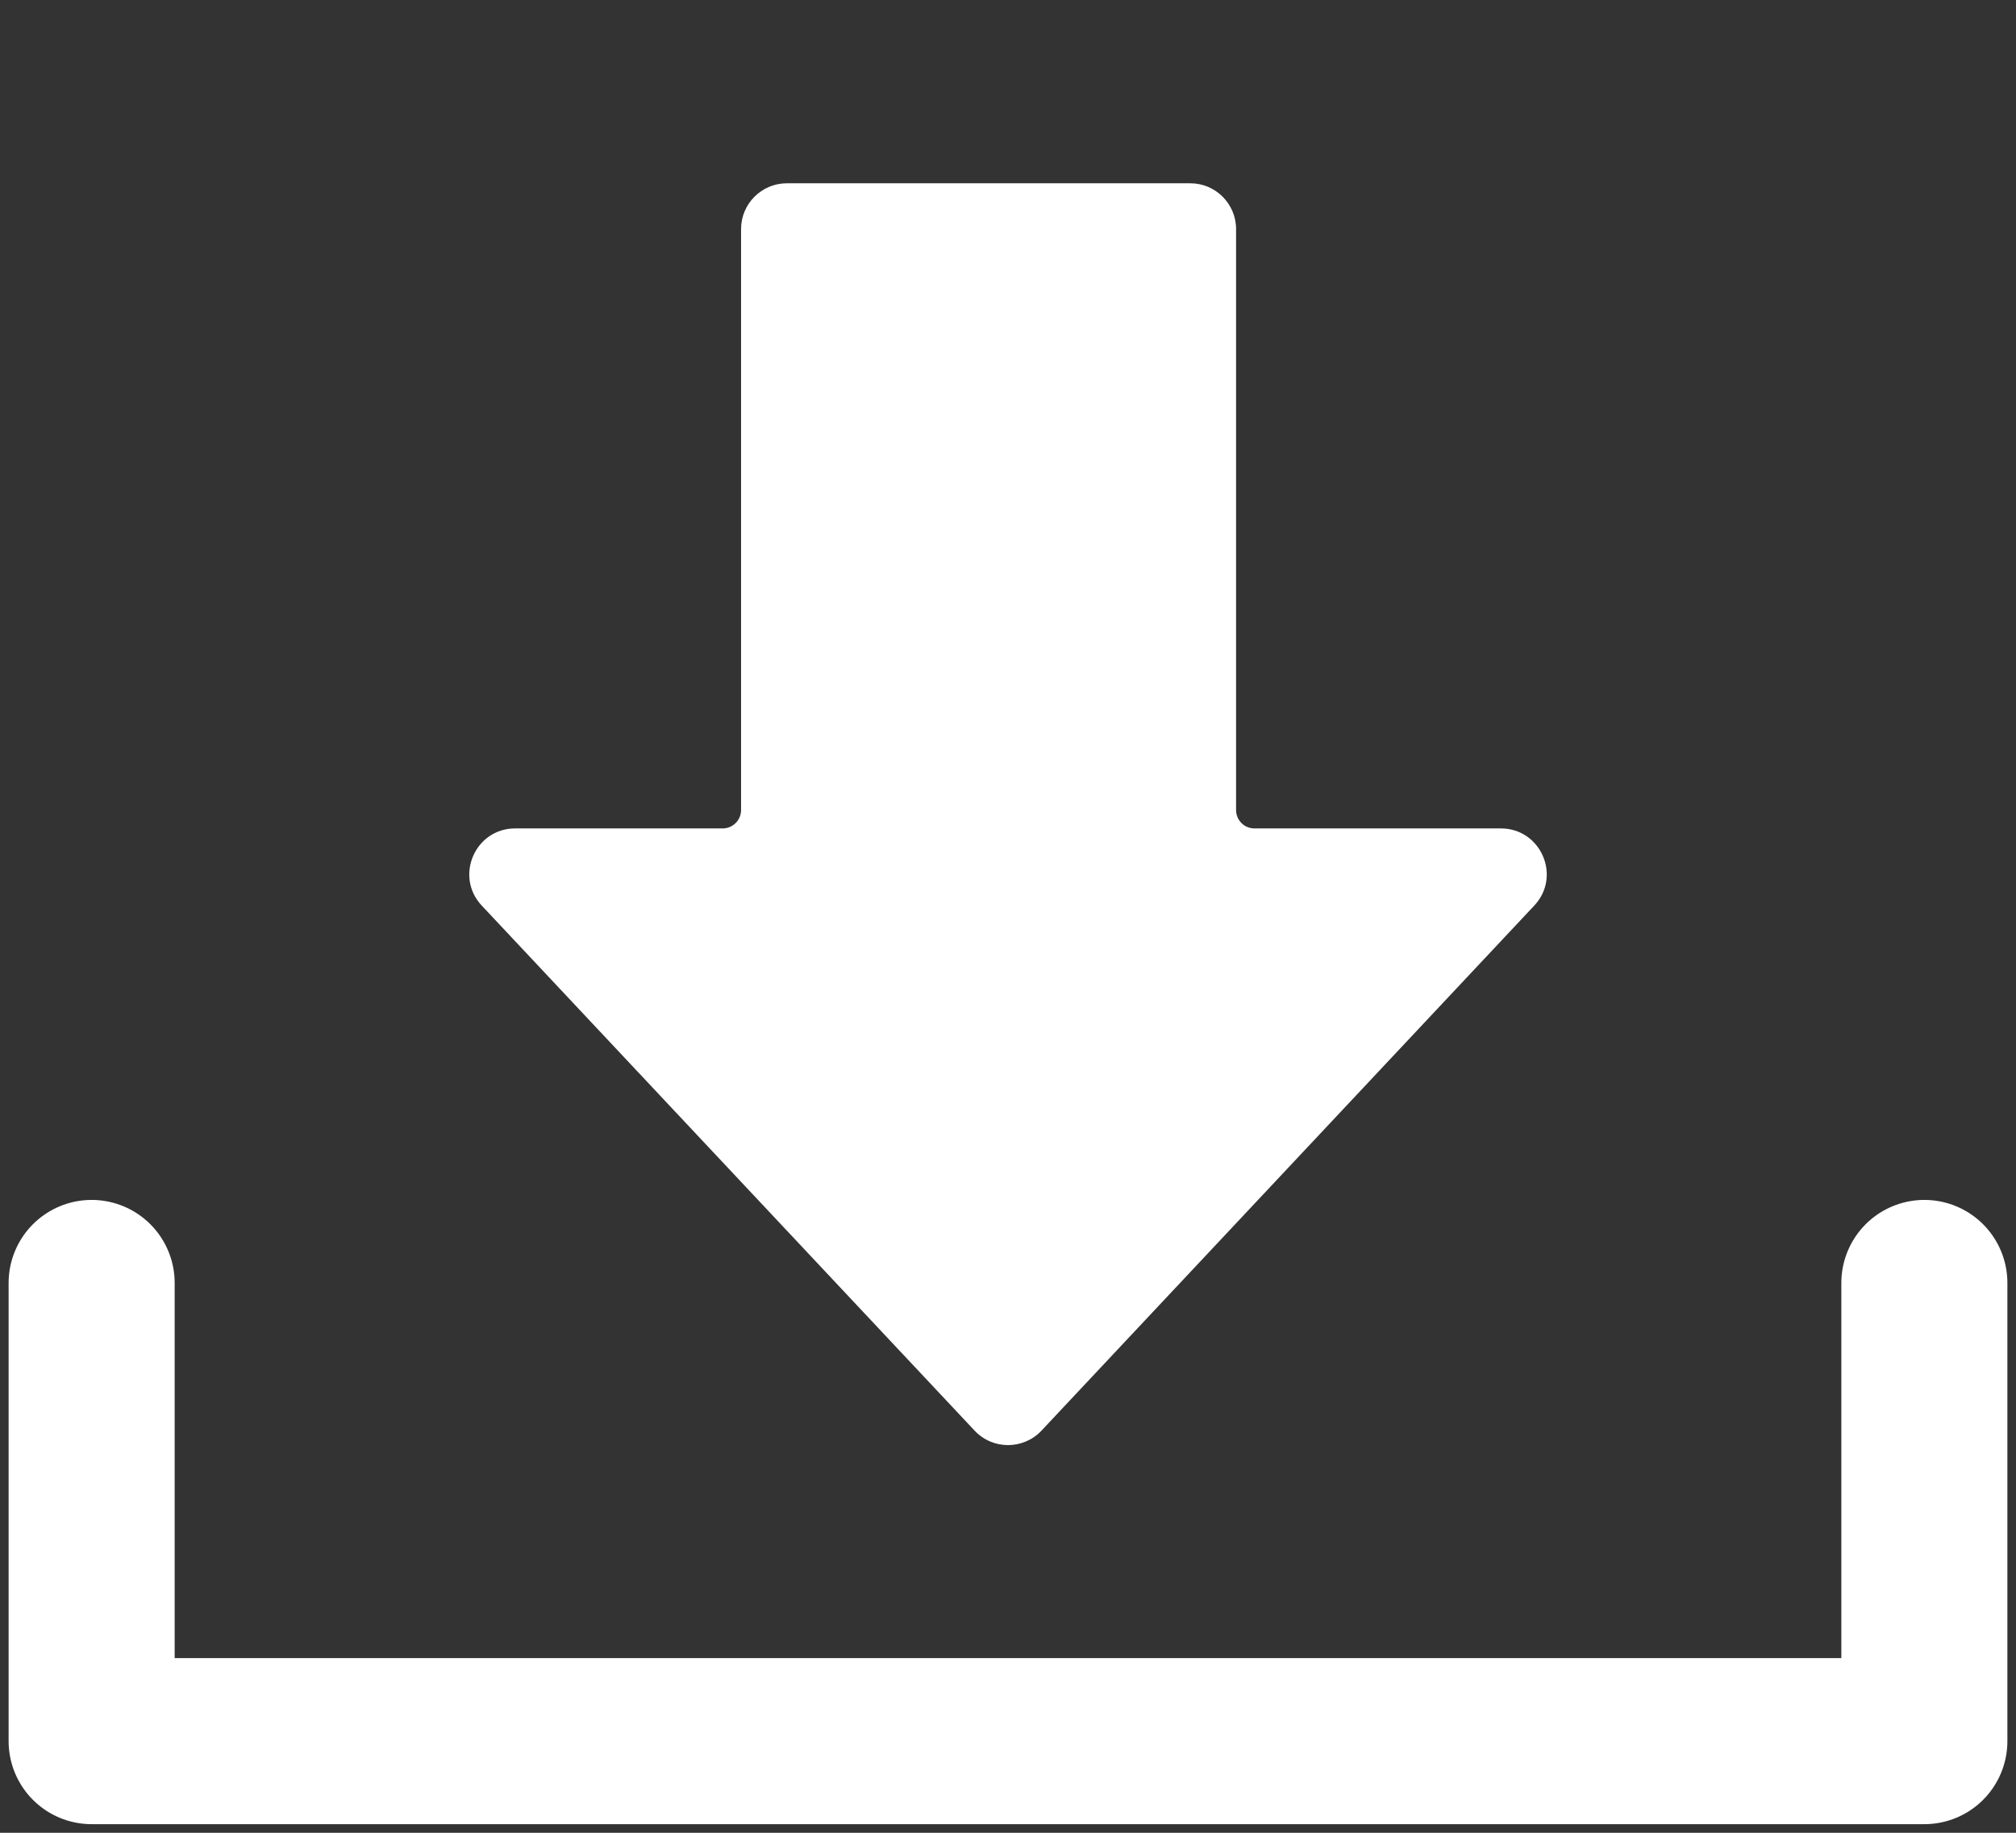 <svg width="22" height="20" viewBox="0 0 22 20" fill="none" xmlns="http://www.w3.org/2000/svg">
<rect x="0" y="0" width="22" height="20" fill="#333333" stroke="none"/>
<path d="M8.587 2C8.311 2 8.087 2.224 8.087 2.5V5.52V8.84C8.087 8.95 7.997 9.04 7.887 9.04H5.622C5.184 9.04 4.958 9.563 5.257 9.882L10.636 15.612C10.833 15.822 11.167 15.822 11.365 15.612L16.743 9.882C17.043 9.563 16.816 9.04 16.378 9.04H13.689C13.578 9.04 13.489 8.95 13.489 8.84V2.5C13.489 2.224 13.265 2 12.989 2H8.587Z" fill="white"/>
<path d="M1 14V19H21V16.5V14" stroke="white" stroke-width="1.812" stroke-linecap="round" stroke-linejoin="round"/>
</svg>
